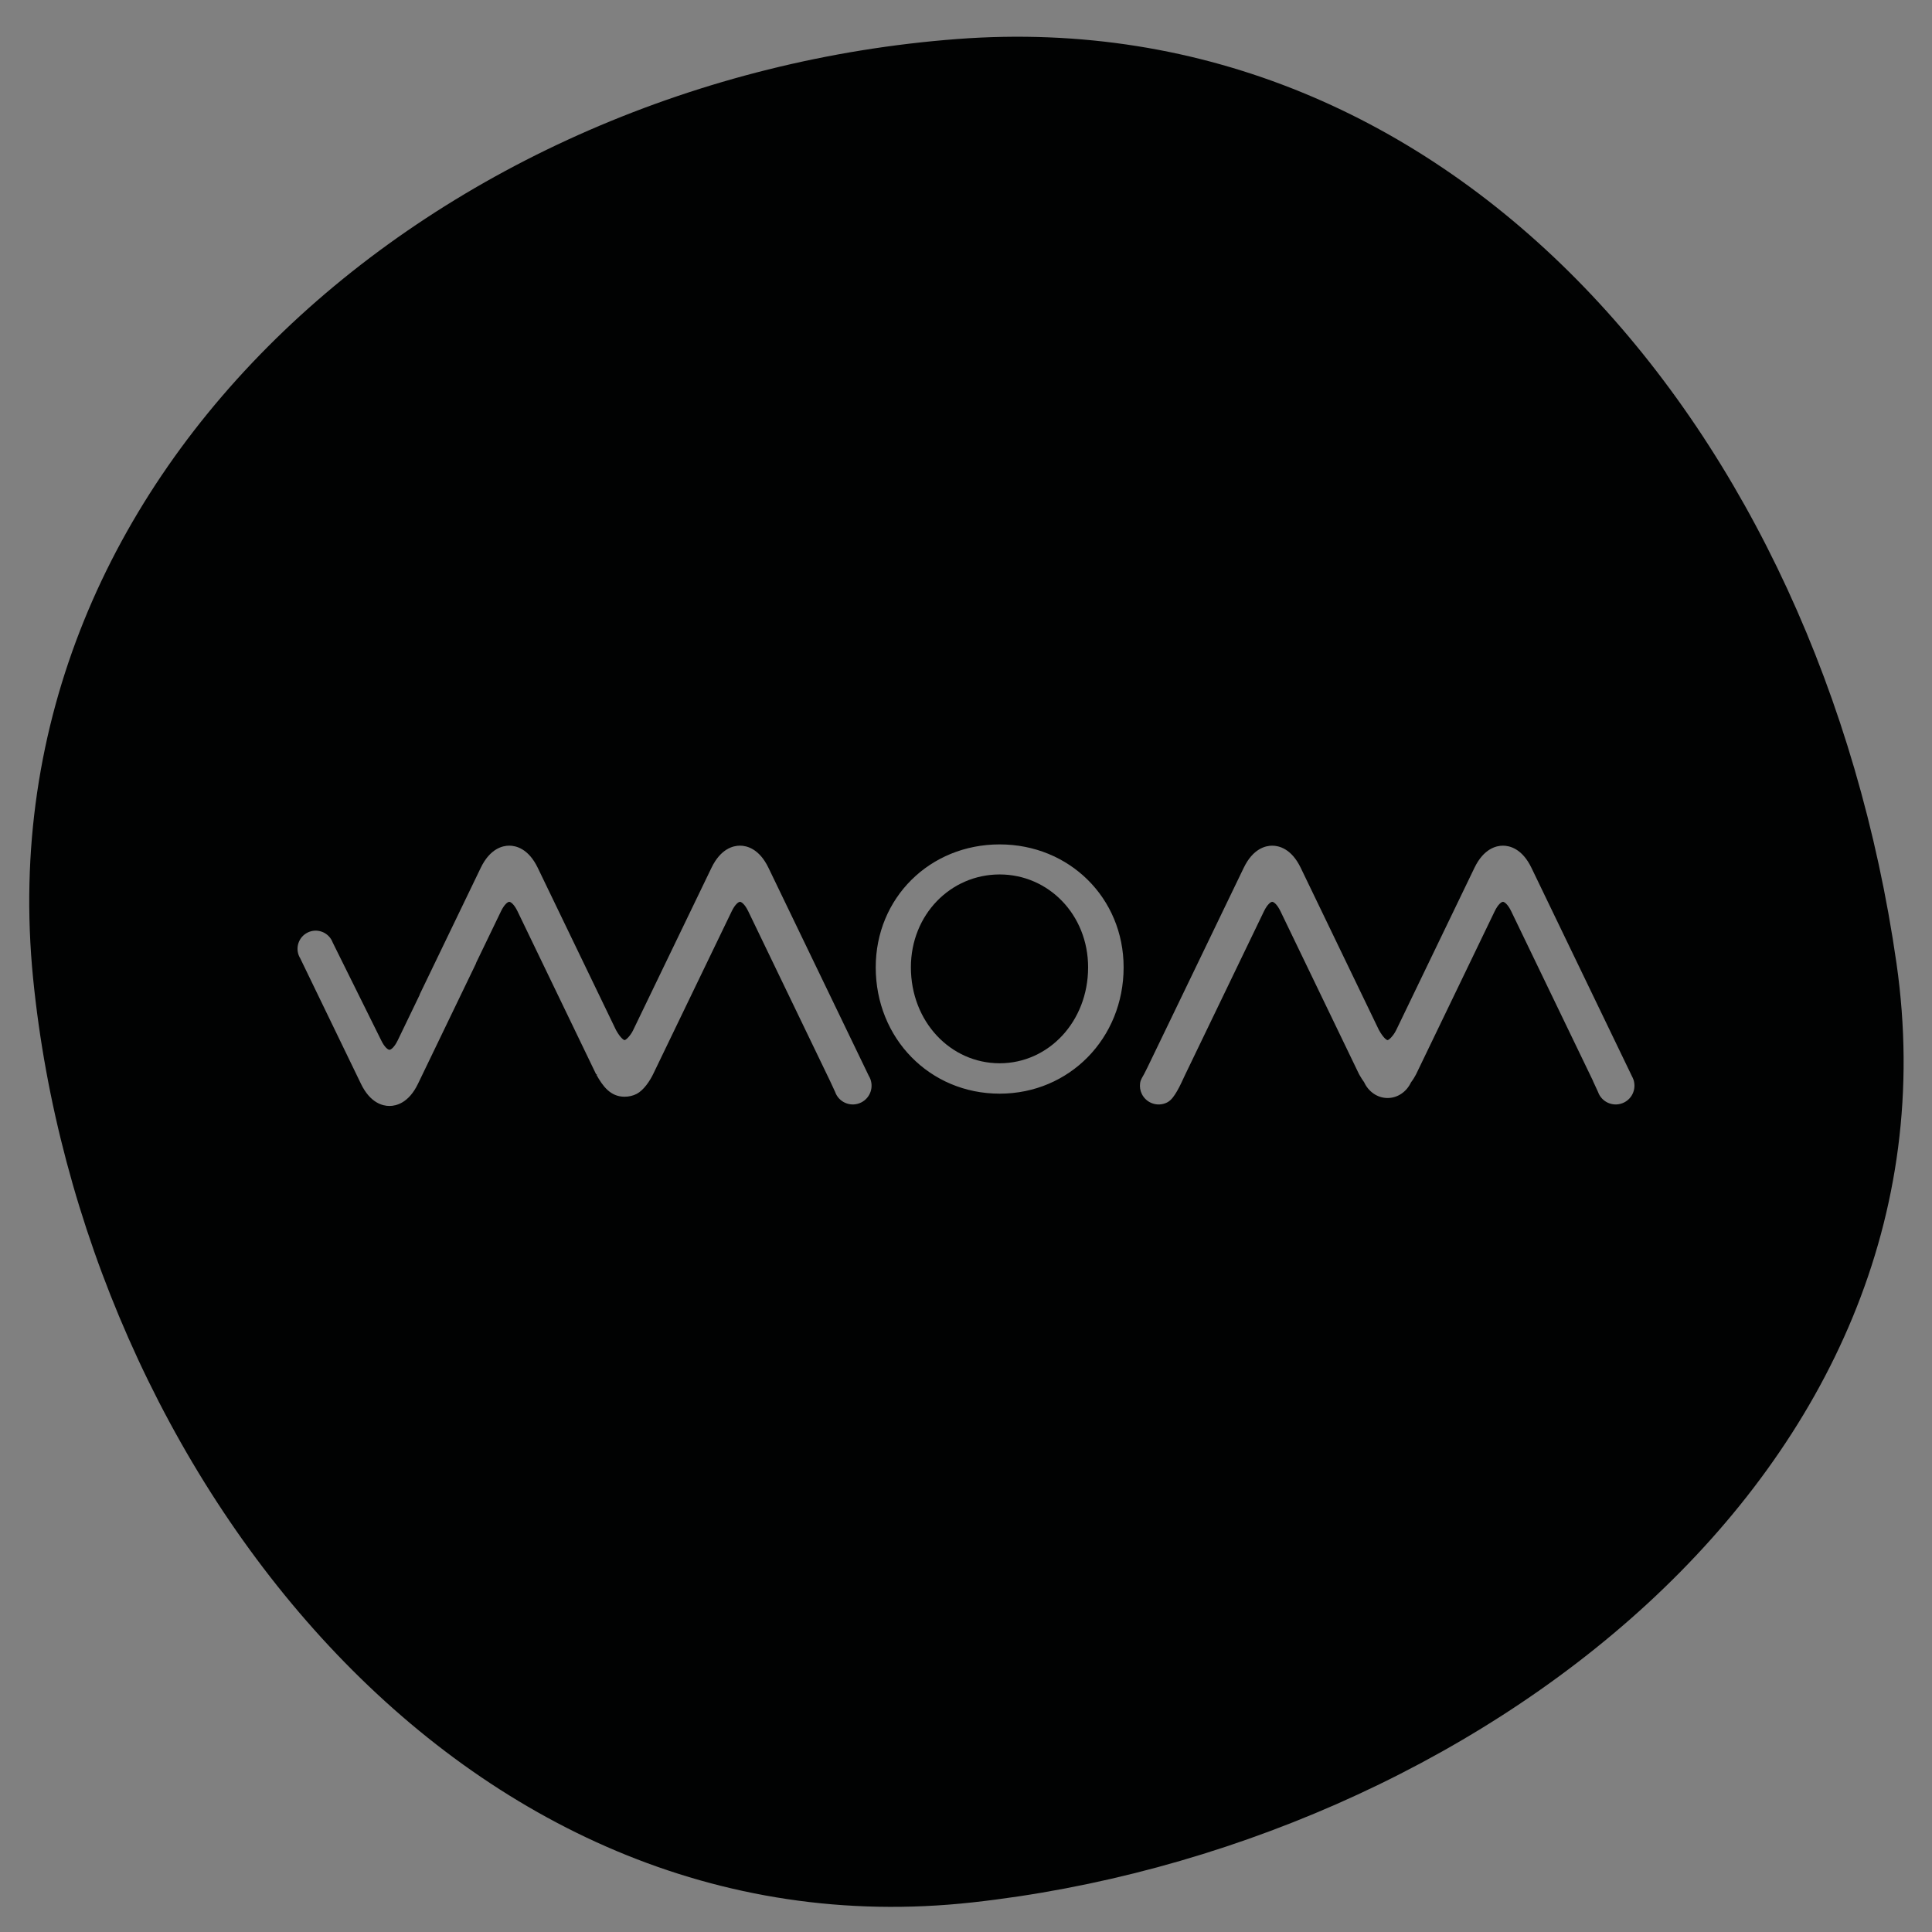 <?xml version="1.0" encoding="utf-8"?>
<!-- Generator: Adobe Illustrator 16.0.0, SVG Export Plug-In . SVG Version: 6.00 Build 0)  -->
<!DOCTYPE svg PUBLIC "-//W3C//DTD SVG 1.1//EN" "http://www.w3.org/Graphics/SVG/1.1/DTD/svg11.dtd">
<svg version="1.1" id="Calque_1" xmlns="http://www.w3.org/2000/svg" xmlns:xlink="http://www.w3.org/1999/xlink" x="0px" y="0px"
	 width="1000px" height="1000px" viewBox="0 0 1000 1000" enable-background="new 0 0 1000 1000" xml:space="preserve">
<rect x="0" y="0" width="1000" height="1000" fill="#808080" stroke="none"/>
<path fill-rule="evenodd" clip-rule="evenodd" fill="#FFFFFF" d="M723.586,631.363"/>
<g>
	<path fill="#010202" d="M517.429,452.614c-25.45,0-45.951,20.853-45.951,48.071c0,28.101,20.501,49.663,45.951,49.663
		c25.273,0,45.774-21.562,45.774-49.663C563.203,473.467,542.702,452.614,517.429,452.614z"/>
	<path fill="#010202" d="M981.613,498.552C941.983,222.761,752.28,0.749,495.466,20.198C229.904,40.31-9.204,241.288,17.127,506.322
		c25.318,254.997,221.385,507.524,486.128,478.363C760.001,956.406,1019.477,762.186,981.613,498.552z M445.703,570.659
		c-4.812,2.372-10.636,0.394-13.007-4.421c-0.175-0.357-0.32-0.722-0.45-1.087c-0.004,0.003-2.563-5.539-2.563-5.539
		c0.012,0.005-42.395-87.944-42.395-87.944c-1.728-3.584-3.504-4.885-4.276-4.885s-2.55,1.301-4.278,4.885l-40.694,84.347
		c-1.72,3.553-4.903,8.304-8.487,10.164c-1.929,1.003-4.113,1.483-6.283,1.483c-7.356,0-11.313-5.521-14.566-11.369l0.406-0.227
		l-0.576-0.057l-40.668-84.342c-1.726-3.584-3.504-4.885-4.276-4.885c-0.772,0-2.55,1.301-4.277,4.885l-12.97,26.897l0.052,0.083
		l-30.054,62.332c-4.809,9.975-11.309,11.463-14.753,11.463c-3.445,0-9.944-1.488-14.753-11.464l-31.424-64.926
		c-0.159-0.256-0.307-0.521-0.443-0.797c-2.294-4.654-0.378-10.287,4.276-12.579c4.653-2.293,10.284-0.381,12.578,4.275
		c0.141,0.288,0.267,0.58,0.377,0.873l25.084,50.606c1.755,3.64,3.531,4.94,4.305,4.94c0.772,0,2.548-1.301,4.277-4.884
		l11.428-23.702l-0.053-0.082l31.597-65.526c4.809-9.974,11.307-11.464,14.753-11.464c3.445,0,9.942,1.49,14.751,11.464
		l40.526,84.022c2.358,4.239,4.081,5.156,4.381,5.156c0.825,0,3.122-2.413,4.341-4.879c0.021,0,40.67-84.3,40.67-84.3
		c4.807-9.974,11.306-11.464,14.752-11.464c3.445,0,9.943,1.49,14.752,11.464l51.854,107.542c0.019,0.037,0.035,0.077,0.052,0.113
		c0.163,0.265,0.315,0.536,0.454,0.819C452.496,562.463,450.516,568.289,445.703,570.659z M517.429,566.077
		c-36.23,0-64.154-28.632-64.154-65.392c0-35.875,27.923-63.624,64.154-63.624c36.055,0,64.155,27.748,64.155,63.624
		C581.584,537.445,553.483,566.077,517.429,566.077z M840.577,570.659c-4.812,2.372-10.635,0.394-13.007-4.421
		c-0.175-0.357-0.321-0.722-0.45-1.088c-0.004,0.004-2.563-5.538-2.563-5.538l0.06,0.021l-42.415-87.966
		c-1.728-3.584-3.504-4.885-4.277-4.885s-2.552,1.301-4.279,4.885l-40.669,84.347c-0.087,0.179-0.182,0.353-0.284,0.52
		c-0.427,0.815-1.239,2.214-2.384,3.734c-2.258,4.781-6.819,8.058-12.097,8.058c-5.328,0-9.929-3.345-12.161-8.205
		c-0.738-1.013-1.464-2.127-2.168-3.361c-0.163-0.236-0.308-0.487-0.436-0.75l-40.667-84.342c-1.728-3.584-3.506-4.885-4.277-4.885
		c-0.772,0-2.549,1.301-4.276,4.885c-0.039,0.079-0.078,0.158-0.117,0.239c-0.459,0.952-0.918,1.905-1.377,2.859
		c-1.063,2.201-2.122,4.402-3.185,6.604c-1.469,3.042-2.935,6.085-4.4,9.126c-1.781,3.694-3.563,7.387-5.344,11.081
		c-1.939,4.021-3.878,8.043-5.816,12.066c-1.994,4.135-3.99,8.27-5.982,12.404c-1.884,3.905-3.765,7.808-5.648,11.712
		c-1.705,3.536-3.409,7.072-5.114,10.608c-1.273,2.642-2.547,5.281-3.82,7.923c-1.352,2.805-2.545,5.665-4.126,8.354
		c-1.308,2.226-2.872,4.831-5.276,6.016c-4.814,2.372-10.638,0.394-13.008-4.421c-0.858-1.742-1.161-3.686-0.899-5.605
		c0.255-1.882,1.294-3.228,2.157-4.867c1.11-2.107,2.113-4.247,3.15-6.391c1.551-3.207,3.108-6.412,4.65-9.626
		c2.003-4.176,4.036-8.336,6.039-12.511c2.29-4.771,4.603-9.529,6.896-14.299c2.41-5.003,4.823-10.002,7.235-15.001
		c2.356-4.885,4.706-9.772,7.064-14.656c2.136-4.423,4.261-8.85,6.396-13.272c1.741-3.607,3.479-7.217,5.22-10.824
		c1.173-2.433,2.348-4.866,3.521-7.3c0.434-0.903,0.871-1.807,1.308-2.709c4.809-9.974,11.307-11.464,14.753-11.464
		c3.444,0,9.942,1.49,14.754,11.464l40.451,83.896c0.025,0.041,0.048,0.084,0.073,0.126c2.356,4.239,4.079,5.156,4.38,5.156
		c0.826,0,3.123-2.413,4.341-4.879c0.063-0.128,0.131-0.253,0.202-0.372l40.468-83.928c4.809-9.974,11.307-11.464,14.753-11.464
		s9.942,1.49,14.751,11.464l51.857,107.542c0.08,0.17,0.156,0.348,0.236,0.522c0.075,0.136,0.16,0.269,0.229,0.41
		c0.163,0.332,0.301,0.669,0.425,1.009c0.192,0.463,0.33,0.955,0.396,1.471C846.619,564.315,844.586,568.686,840.577,570.659z"/>
</g>
</svg>
